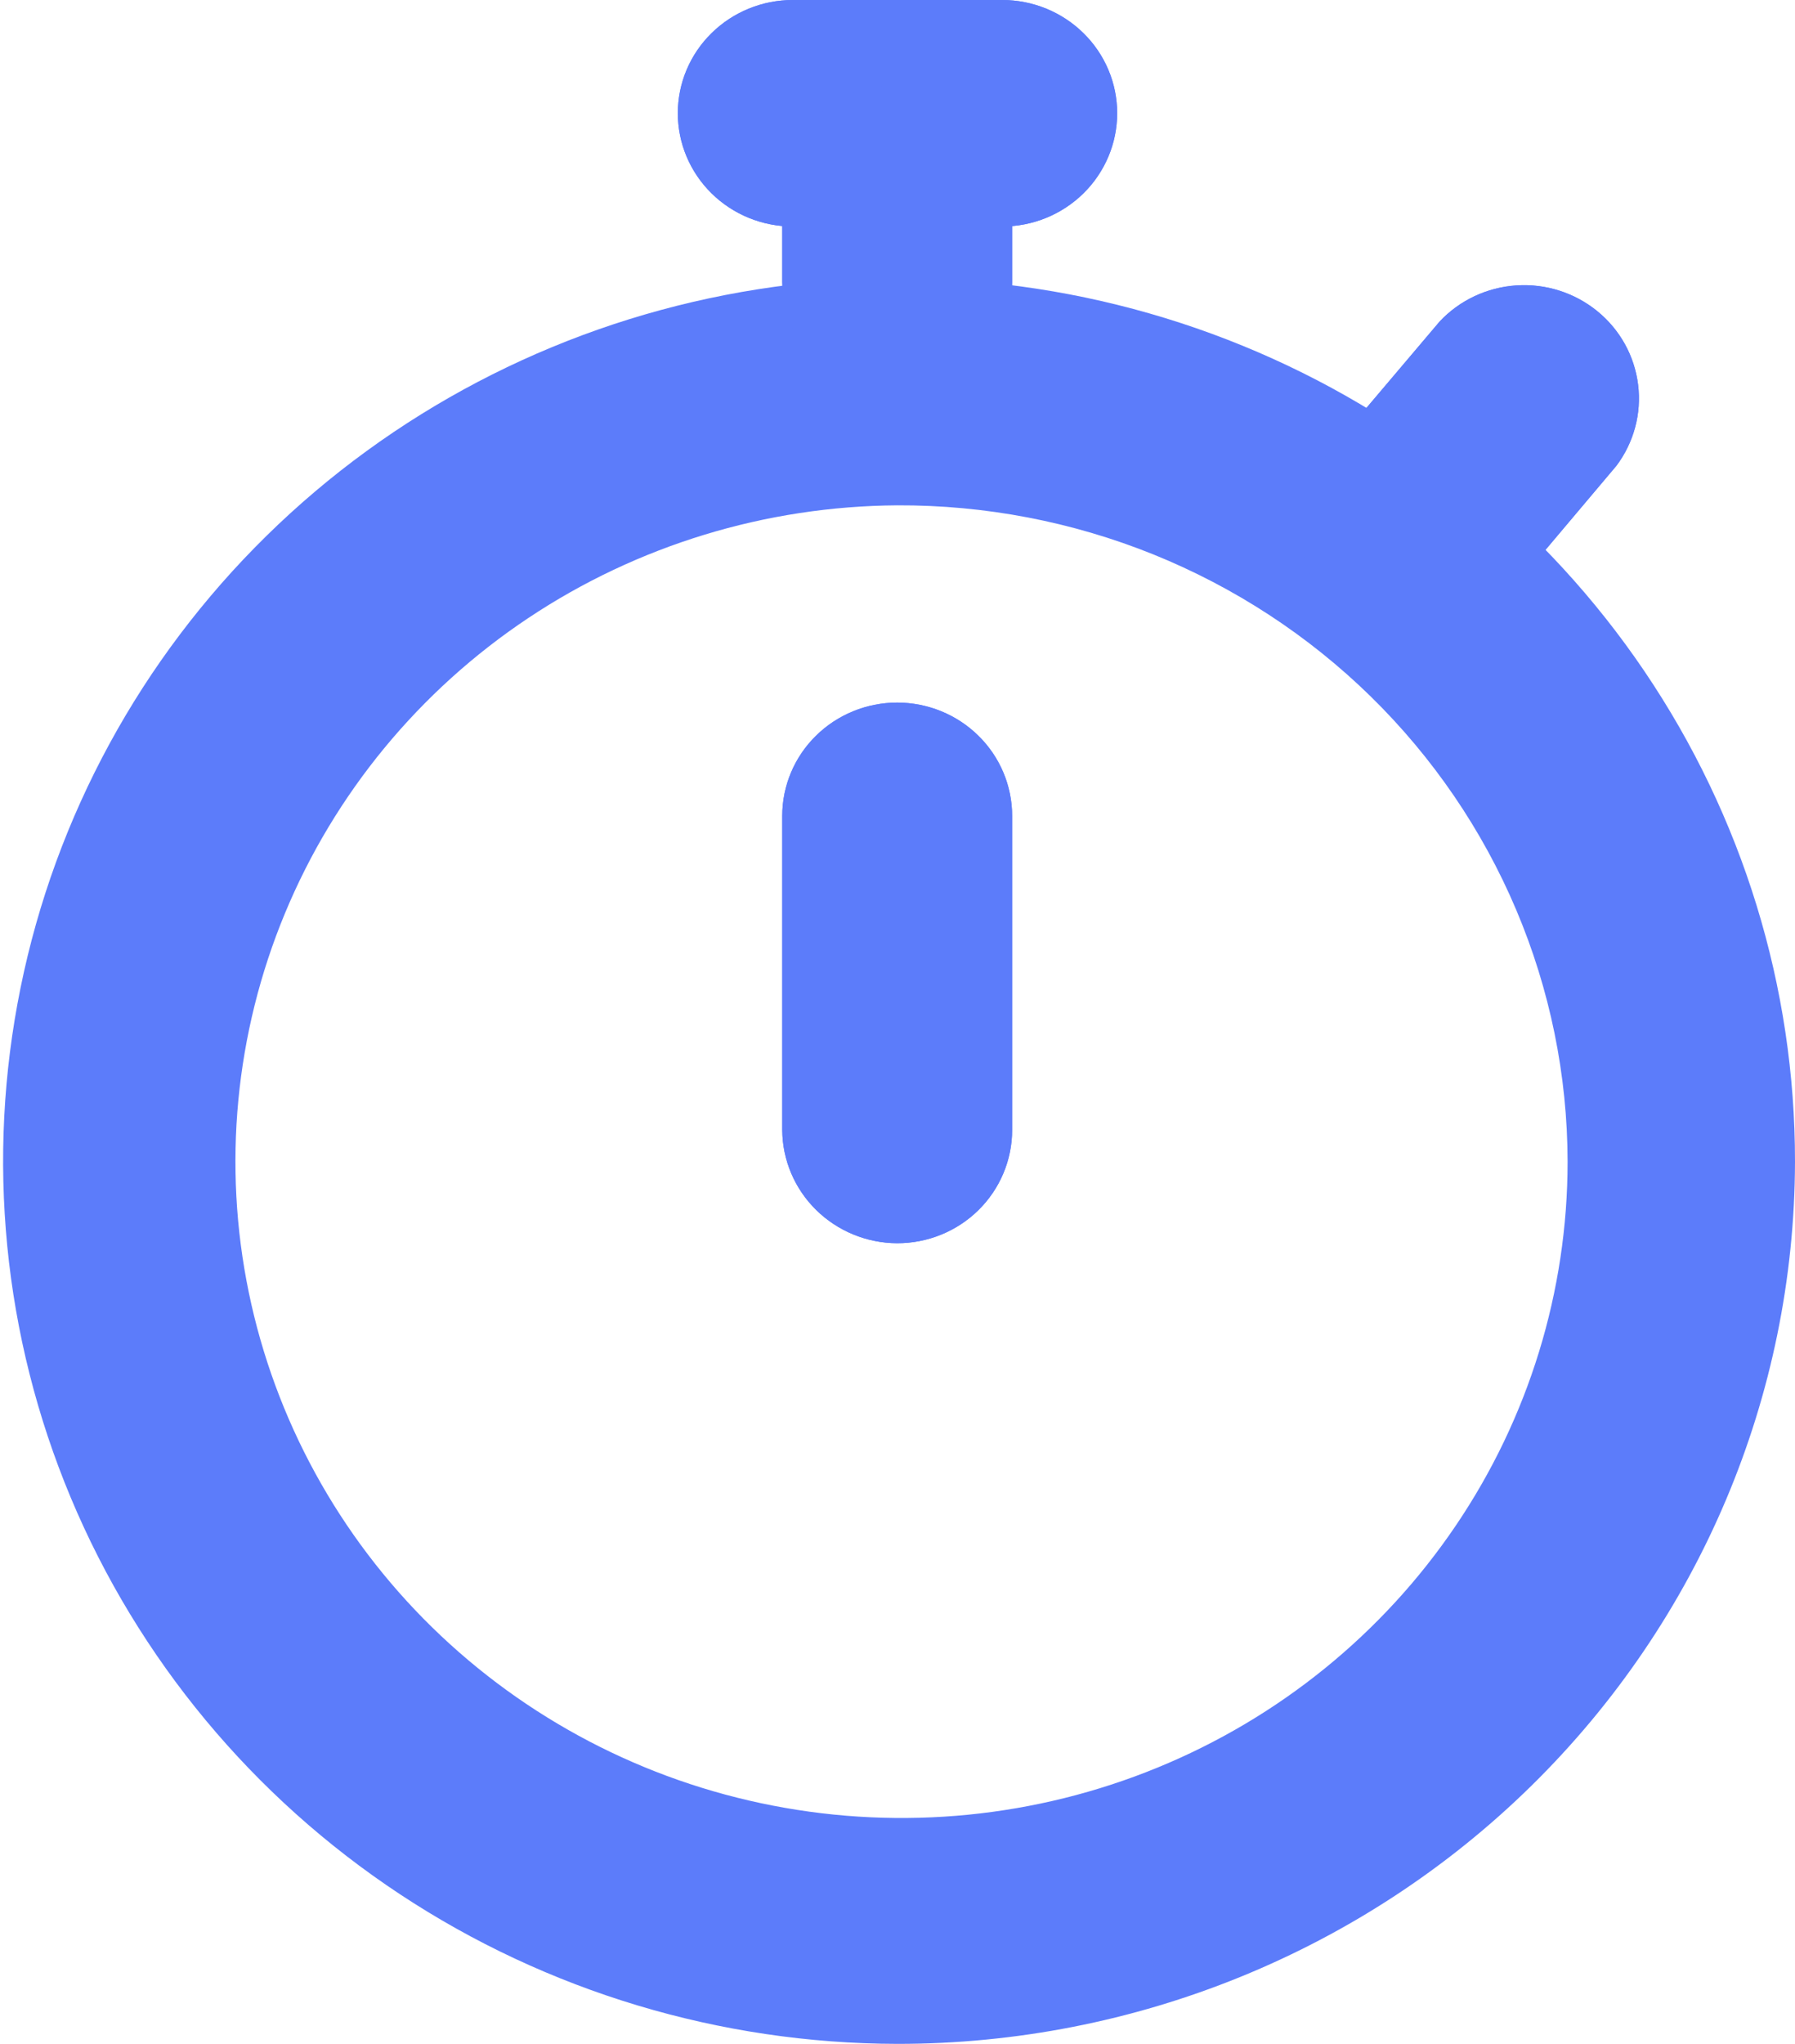 <svg width="29" height="33" viewBox="0 0 29 33" fill="none" xmlns="http://www.w3.org/2000/svg">
<g clip-path="url(#clip0_167_311)">
<path d="M14.495 33C11.633 32.994 8.837 32.153 6.46 30.583C4.084 29.013 2.233 26.784 1.142 24.178C0.052 21.573 -0.23 18.707 0.333 15.944C0.895 13.181 2.277 10.643 4.304 8.653C6.33 6.663 8.911 5.309 11.718 4.763C14.526 4.216 17.435 4.502 20.078 5.583C22.721 6.664 24.98 8.493 26.567 10.837C28.155 13.182 29.002 15.938 29 18.756C28.992 22.538 27.46 26.163 24.741 28.833C22.021 31.504 18.336 33.003 14.495 33V33ZM14.495 8.159C12.37 8.173 10.296 8.806 8.536 9.978C6.775 11.151 5.407 12.811 4.603 14.748C3.799 16.686 3.596 18.814 4.019 20.865C4.442 22.916 5.472 24.798 6.98 26.273C8.488 27.748 10.405 28.751 12.491 29.154C14.577 29.558 16.737 29.344 18.699 28.54C20.662 27.736 22.338 26.377 23.517 24.636C24.697 22.895 25.326 20.849 25.326 18.756C25.324 17.359 25.041 15.977 24.495 14.688C23.949 13.399 23.15 12.229 22.144 11.244C21.138 10.26 19.944 9.481 18.632 8.951C17.319 8.422 15.913 8.153 14.495 8.159V8.159Z" fill="#5C7CFA"/>
<path d="M16.192 3.657H12.808C12.316 3.657 11.843 3.464 11.495 3.121C11.147 2.778 10.951 2.313 10.951 1.828C10.951 1.343 11.147 0.878 11.495 0.536C11.843 0.193 12.316 0 12.808 0H16.192C16.684 0 17.157 0.193 17.505 0.536C17.853 0.878 18.049 1.343 18.049 1.828C18.049 2.313 17.853 2.778 17.505 3.121C17.157 3.464 16.684 3.657 16.192 3.657V3.657Z" fill="#5C7CFA"/>
<path d="M22.821 10.341C22.477 10.334 22.141 10.233 21.852 10.049C21.563 9.865 21.332 9.606 21.184 9.3C21.036 8.994 20.977 8.654 21.014 8.317C21.051 7.98 21.182 7.66 21.393 7.392L23.26 5.19C23.582 4.847 24.026 4.639 24.5 4.608C24.974 4.577 25.442 4.727 25.807 5.025C26.173 5.323 26.408 5.748 26.465 6.212C26.523 6.676 26.397 7.144 26.115 7.52L24.248 9.732C24.069 9.929 23.848 10.085 23.602 10.19C23.356 10.295 23.089 10.347 22.821 10.341V10.341Z" fill="#5C7CFA"/>
<path d="M14.495 20.073C14.003 20.071 13.533 19.877 13.185 19.535C12.837 19.192 12.641 18.729 12.638 18.245V13.172C12.638 12.688 12.834 12.222 13.182 11.88C13.53 11.537 14.002 11.344 14.495 11.344C14.988 11.344 15.46 11.537 15.808 11.88C16.156 12.222 16.352 12.688 16.352 13.172V18.245C16.352 18.73 16.156 19.195 15.808 19.538C15.46 19.881 14.988 20.073 14.495 20.073V20.073Z" fill="#5C7CFA"/>
<path d="M14.495 6.38C14.003 6.377 13.533 6.184 13.185 5.841C12.837 5.499 12.641 5.036 12.638 4.551V3.195C12.638 2.71 12.834 2.245 13.182 1.902C13.53 1.559 14.002 1.366 14.495 1.366C14.988 1.366 15.46 1.559 15.808 1.902C16.156 2.245 16.352 2.71 16.352 3.195V4.551C16.352 4.792 16.304 5.029 16.21 5.251C16.117 5.473 15.98 5.675 15.808 5.844C15.636 6.014 15.431 6.149 15.206 6.241C14.98 6.333 14.739 6.38 14.495 6.38Z" fill="#5C7CFA"/>
<path d="M16.192 3.657H12.808C12.316 3.657 11.843 3.464 11.495 3.121C11.147 2.778 10.951 2.313 10.951 1.828C10.951 1.343 11.147 0.878 11.495 0.536C11.843 0.193 12.316 0 12.808 0H16.192C16.684 0 17.157 0.193 17.505 0.536C17.853 0.878 18.049 1.343 18.049 1.828C18.049 2.313 17.853 2.778 17.505 3.121C17.157 3.464 16.684 3.657 16.192 3.657V3.657Z" fill="#5C7CFA"/>
<path d="M22.821 10.341C22.477 10.334 22.141 10.233 21.852 10.049C21.563 9.865 21.332 9.606 21.184 9.3C21.036 8.994 20.977 8.654 21.014 8.317C21.051 7.98 21.182 7.66 21.393 7.392L23.26 5.19C23.582 4.847 24.026 4.639 24.5 4.608C24.974 4.577 25.442 4.727 25.807 5.025C26.173 5.323 26.408 5.748 26.465 6.212C26.523 6.676 26.397 7.144 26.115 7.52L24.248 9.732C24.069 9.929 23.848 10.085 23.602 10.19C23.356 10.295 23.089 10.347 22.821 10.341V10.341Z" fill="#5C7CFA"/>
<path d="M14.495 20.073C14.003 20.071 13.533 19.877 13.185 19.535C12.837 19.192 12.641 18.729 12.638 18.245V13.172C12.638 12.688 12.834 12.222 13.182 11.88C13.53 11.537 14.002 11.344 14.495 11.344C14.988 11.344 15.46 11.537 15.808 11.88C16.156 12.222 16.352 12.688 16.352 13.172V18.245C16.352 18.73 16.156 19.195 15.808 19.538C15.46 19.881 14.988 20.073 14.495 20.073V20.073Z" fill="#5C7CFA"/>
<path d="M14.495 6.38C14.003 6.377 13.533 6.184 13.185 5.841C12.837 5.499 12.641 5.036 12.638 4.551V3.195C12.638 2.71 12.834 2.245 13.182 1.902C13.53 1.559 14.002 1.366 14.495 1.366C14.988 1.366 15.46 1.559 15.808 1.902C16.156 2.245 16.352 2.71 16.352 3.195V4.551C16.352 4.792 16.304 5.029 16.21 5.251C16.117 5.473 15.98 5.675 15.808 5.844C15.636 6.014 15.431 6.149 15.206 6.241C14.98 6.333 14.739 6.38 14.495 6.38Z" fill="#5C7CFA"/>
</g>
<defs>
<clipPath id="clip0_167_311">
<rect width="29" height="33" fill="white"/>
</clipPath>
</defs>
</svg>
